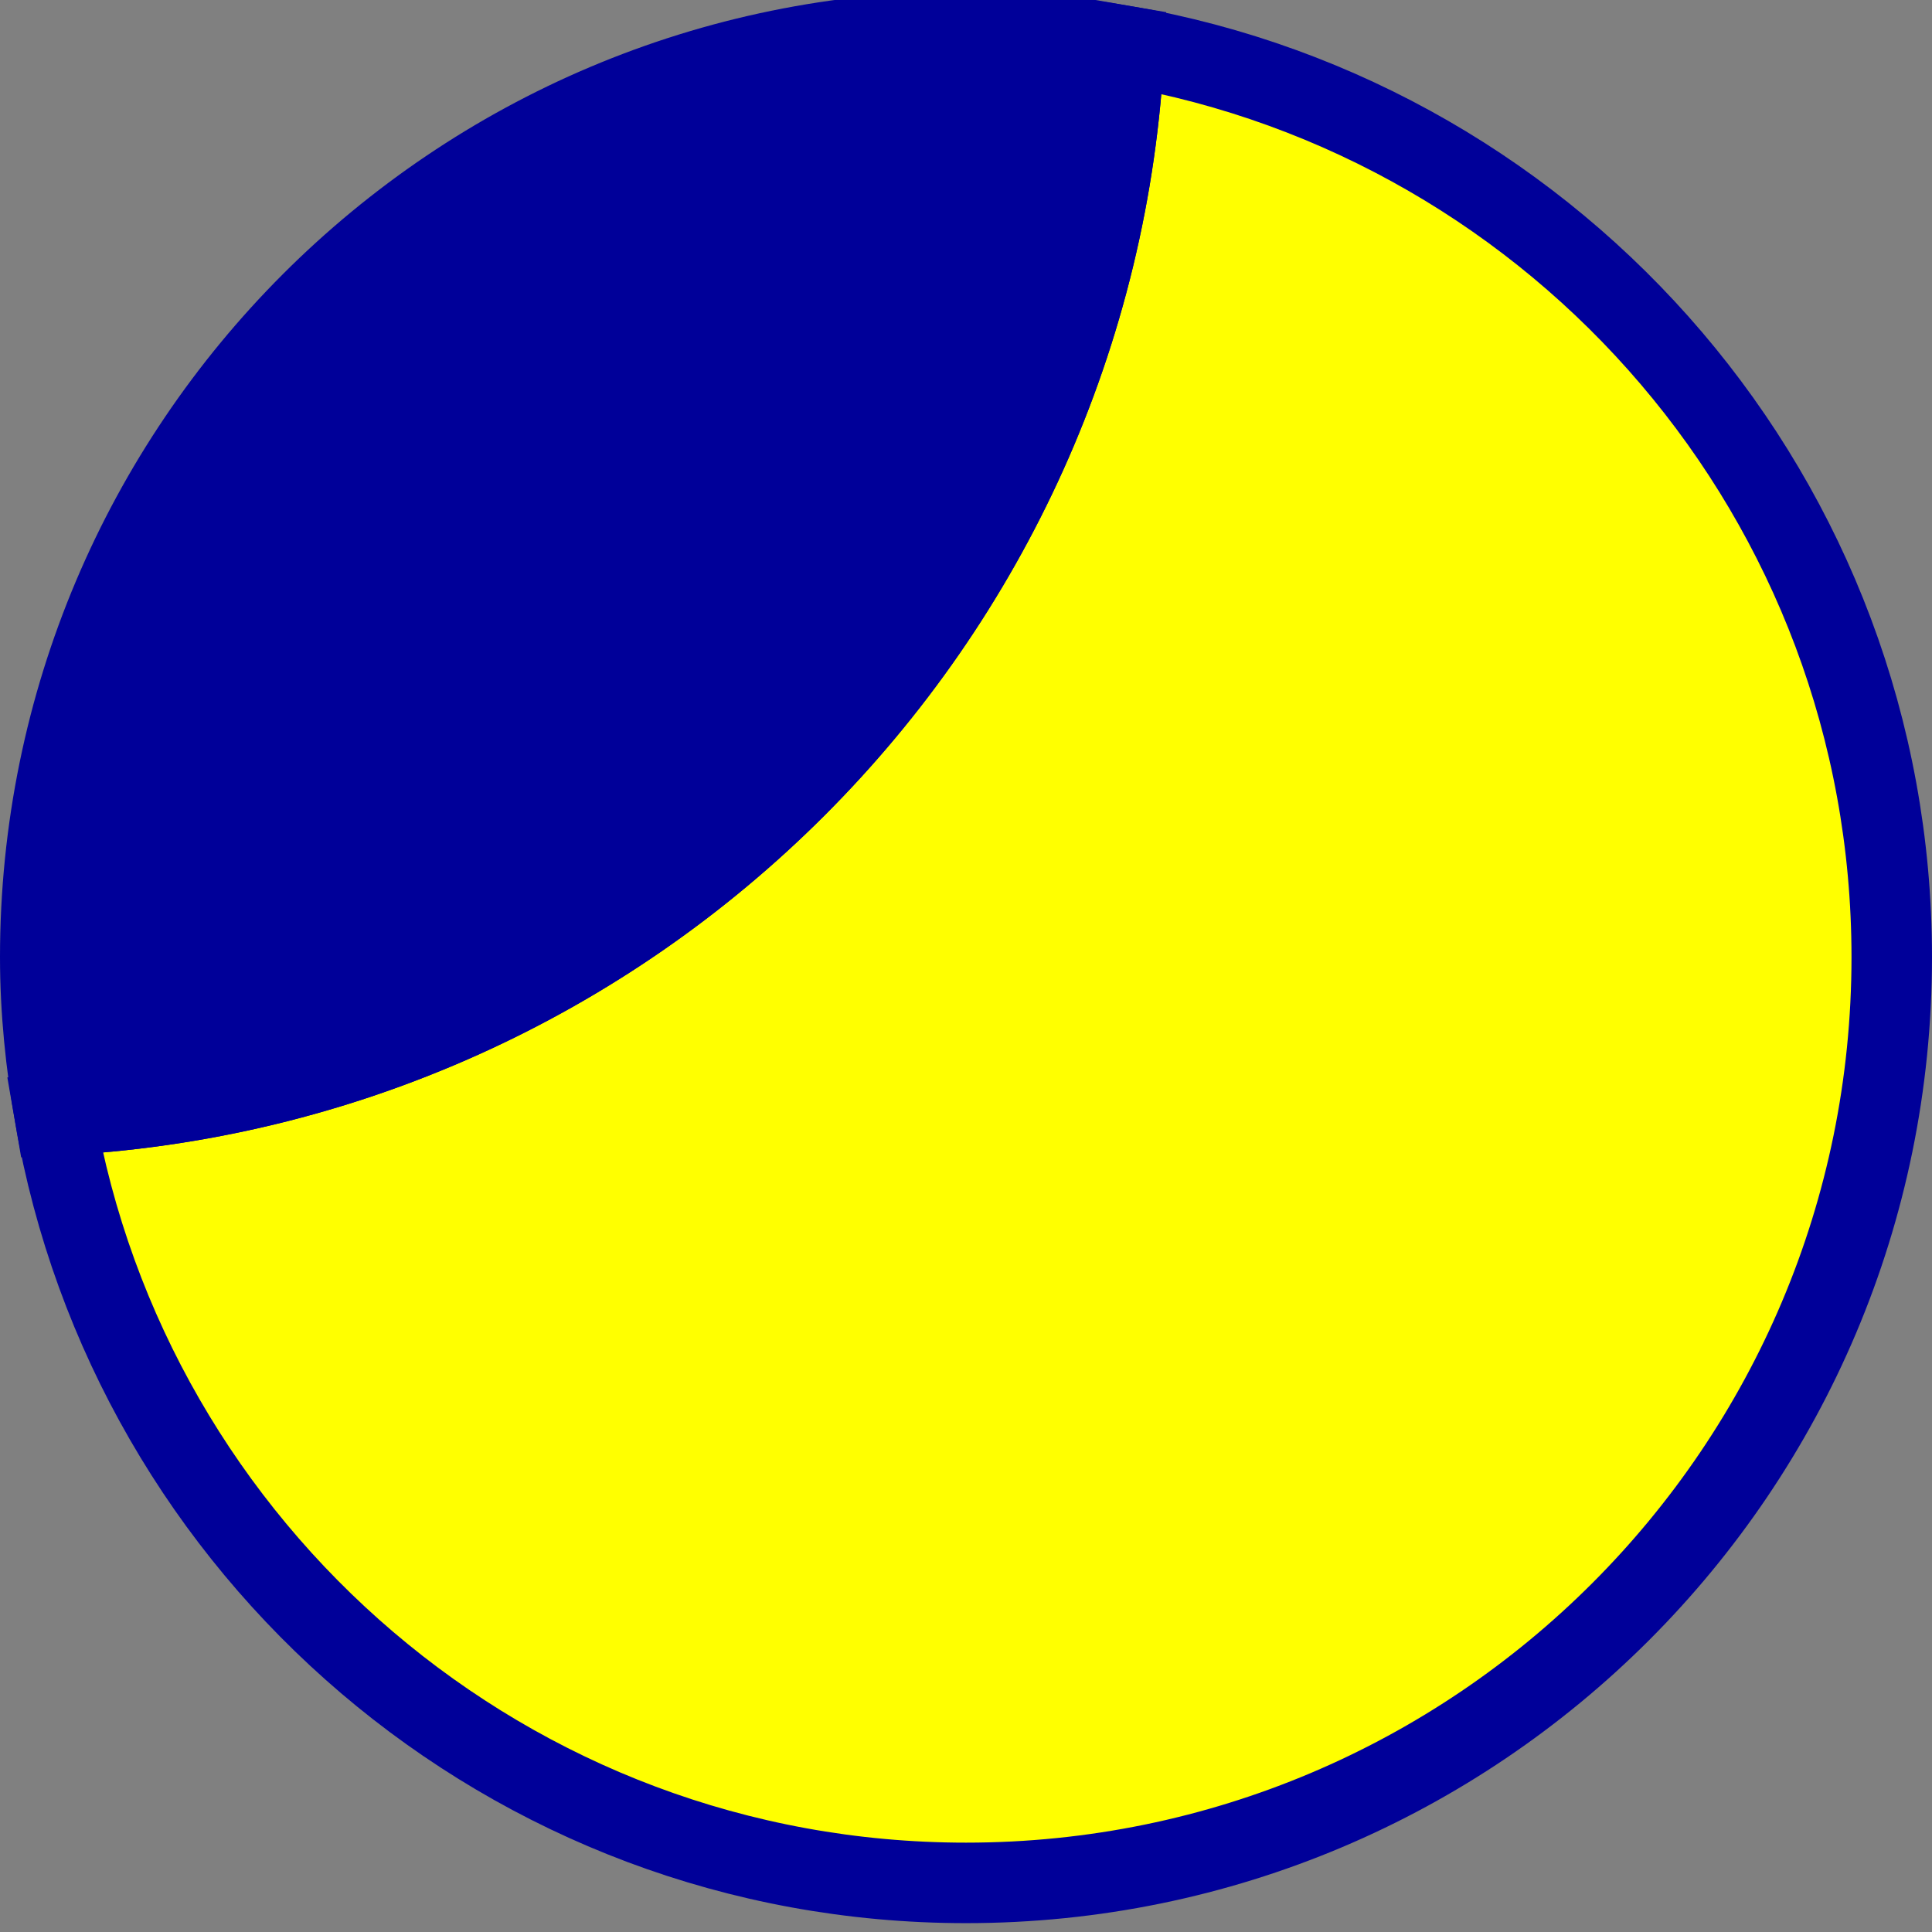 <svg xmlns="http://www.w3.org/2000/svg" width="24" height="24">
	<rect width="100%" height="100%" fill="#808080" stroke="none"/>
	<g transform="translate(-288,-386)" id="KDDI_D_322">
		<g>
			<path style="stroke:none; fill:none" d="M 312 409.89L 288 409.89L 288 385.89L 312 385.89L 312 409.89z"/>
		</g>
		<g>
			<g>
				<path style="stroke:#000099; stroke-width:1; fill:#ffff00" d="M 301.966 386.569C 301.619 393.757 295.867 399.509 288.68 399.856C 289.614 405.268 294.32 409.39 300 409.39C 306.352 409.39 311.5 404.241 311.5 397.89C 311.5 392.21 307.379 387.504 301.966 386.569z"/>
				<path style="stroke:#000099; stroke-width:1; fill:#000099" d="M 301.966 386.569C 301.326 386.459 300.672 386.39 300 386.39C 293.649 386.39 288.5 391.539 288.5 397.89C 288.5 398.561 288.569 399.215 288.68 399.856C 295.867 399.509 301.619 393.757 301.966 386.569z"/>
			</g>
		</g>
	</g>
</svg>
